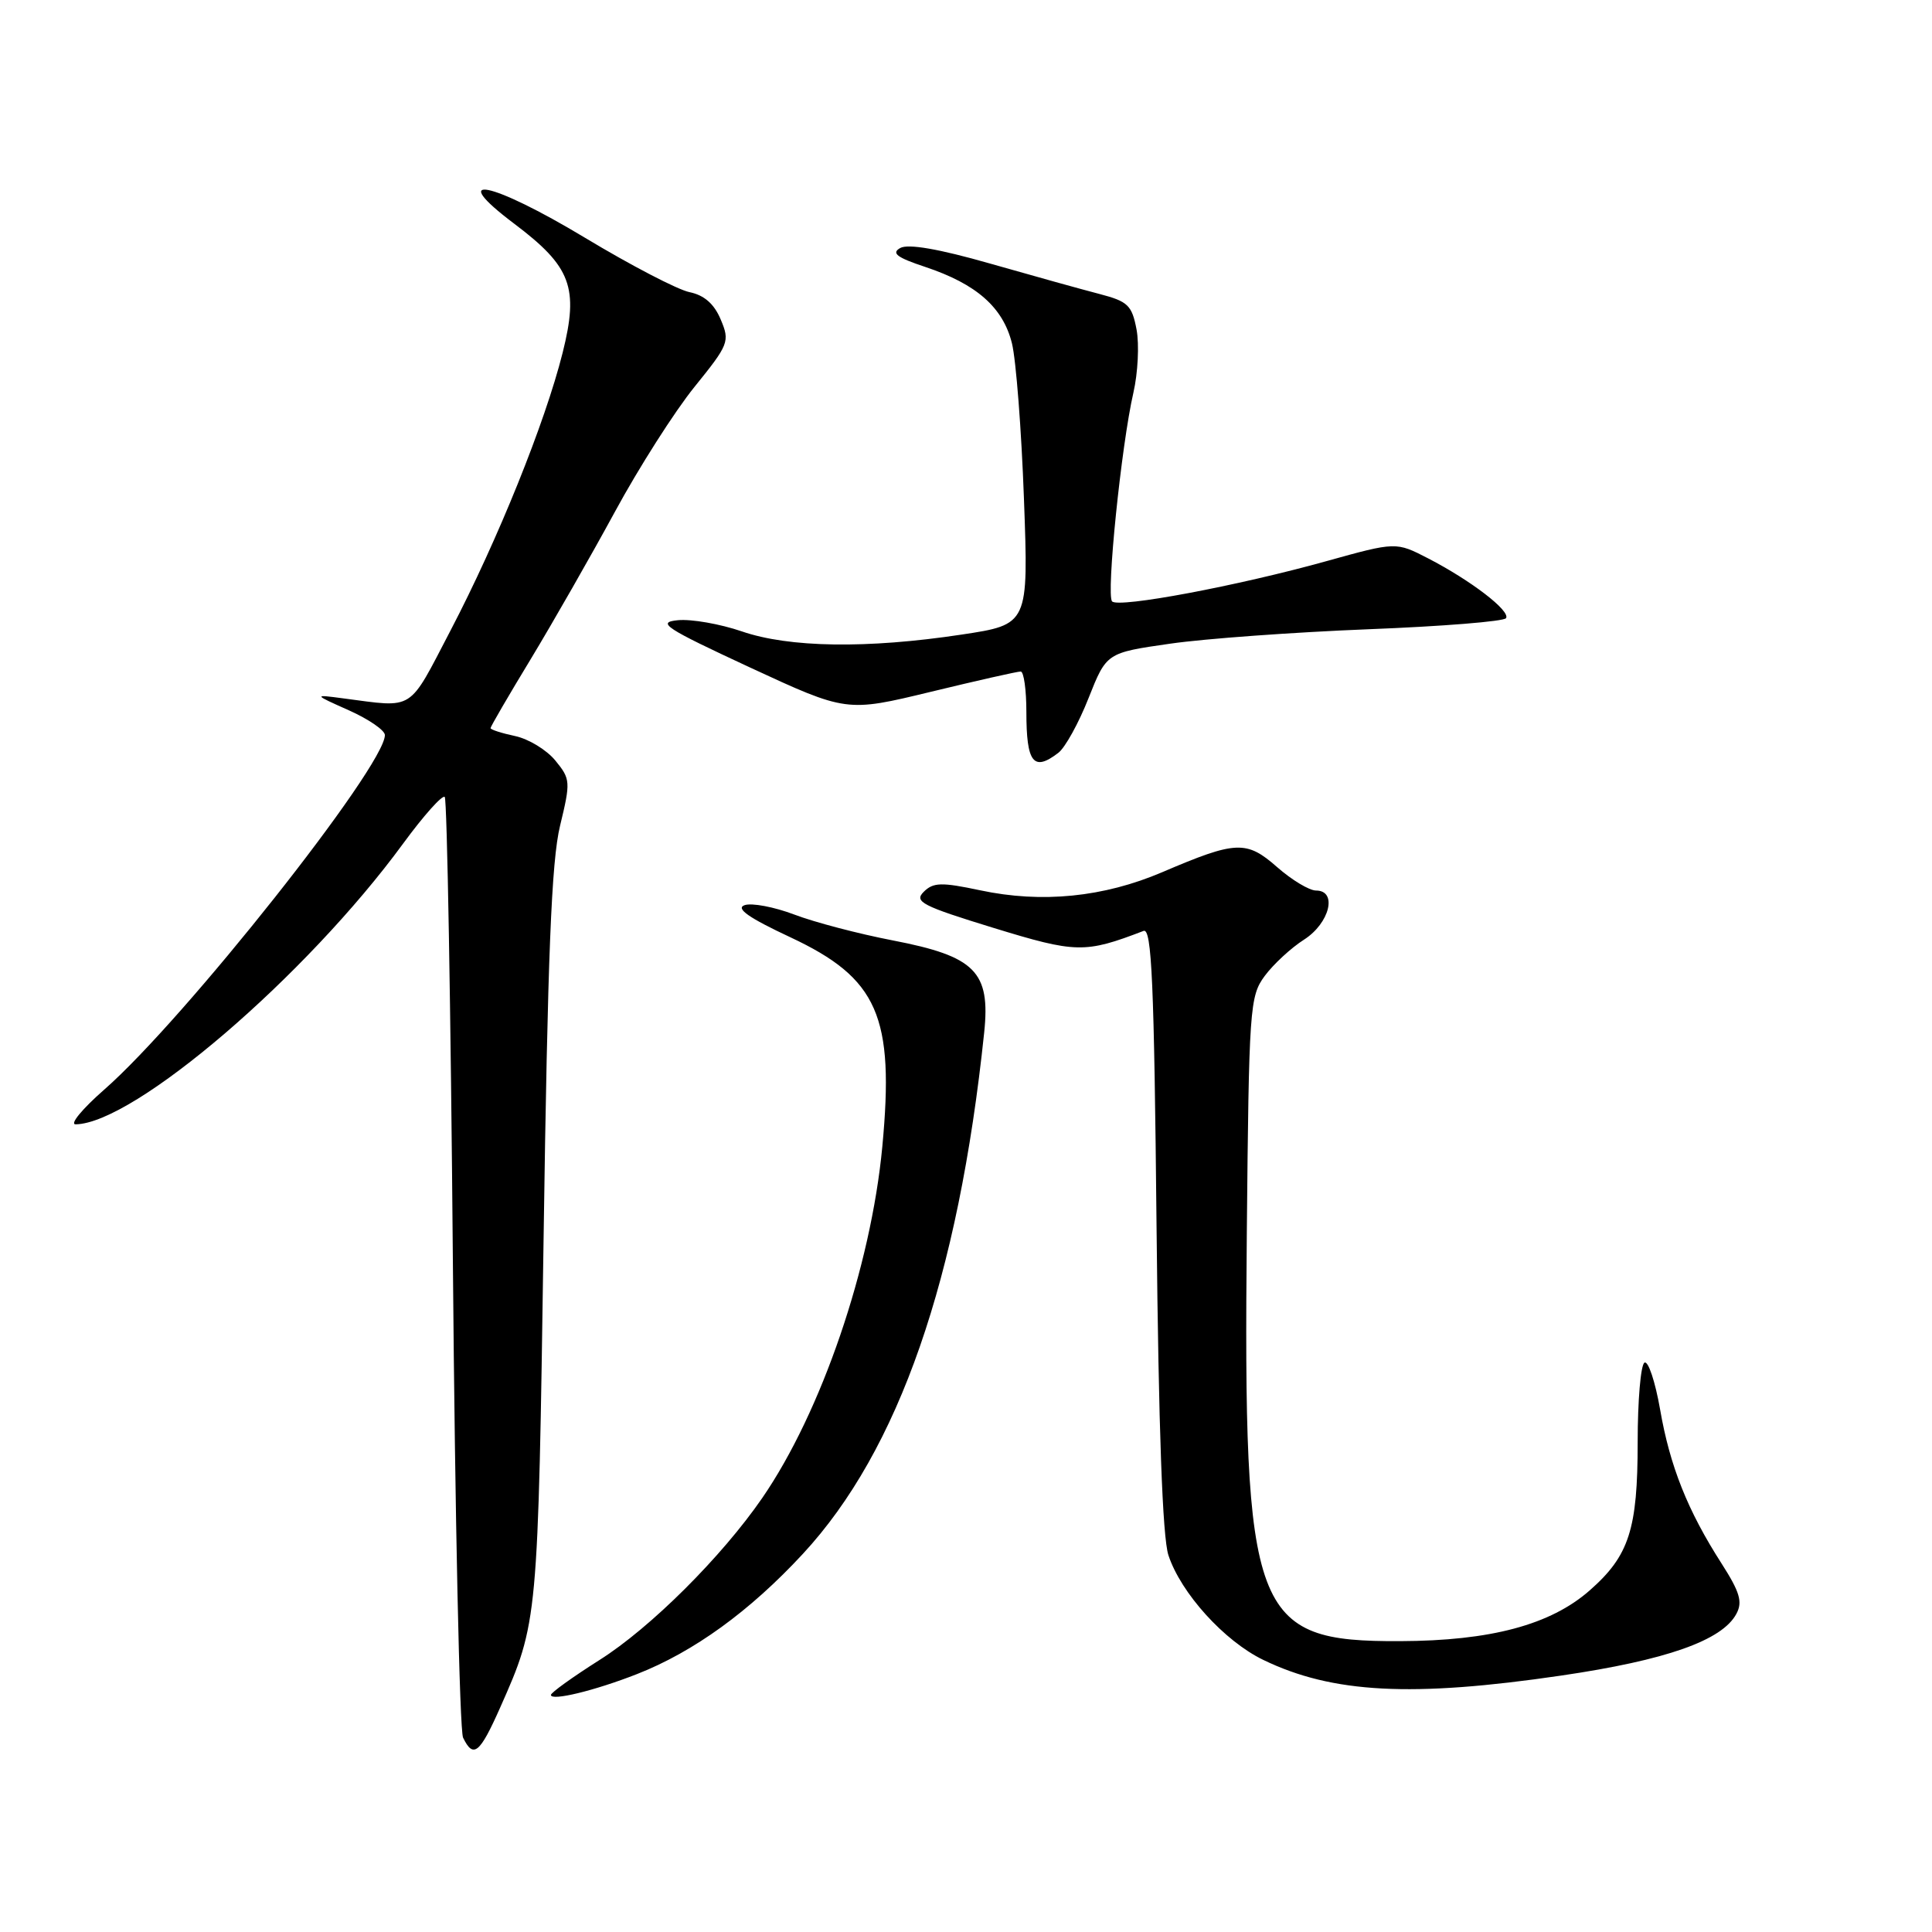 <?xml version="1.0" encoding="UTF-8" standalone="no"?>
<!DOCTYPE svg PUBLIC "-//W3C//DTD SVG 1.1//EN" "http://www.w3.org/Graphics/SVG/1.1/DTD/svg11.dtd" >
<svg xmlns="http://www.w3.org/2000/svg" xmlns:xlink="http://www.w3.org/1999/xlink" version="1.1" viewBox="0 0 256 256">
 <g >
 <path fill="currentColor"
d=" M 66.28 226.25 C 71.29 214.94 71.29 214.97 72.03 164.00 C 72.57 126.61 73.07 114.11 74.21 109.42 C 75.62 103.59 75.60 103.23 73.59 100.78 C 72.44 99.37 70.04 97.91 68.25 97.53 C 66.46 97.15 65.00 96.68 65.00 96.48 C 65.00 96.28 67.40 92.15 70.34 87.31 C 73.27 82.46 78.28 73.70 81.47 67.83 C 84.65 61.96 89.40 54.51 92.02 51.27 C 96.58 45.63 96.73 45.25 95.50 42.34 C 94.63 40.26 93.31 39.11 91.36 38.71 C 89.79 38.39 83.57 35.15 77.54 31.52 C 65.00 23.97 59.03 22.79 68.16 29.66 C 75.69 35.34 76.72 38.09 74.55 46.75 C 72.22 56.03 65.96 71.54 59.72 83.50 C 54.02 94.42 55.03 93.78 45.50 92.54 C 41.50 92.01 41.50 92.01 46.25 94.13 C 48.86 95.30 51.00 96.77 51.00 97.40 C 51.00 101.53 24.43 135.10 13.80 144.39 C 10.90 146.93 9.20 148.99 10.02 148.98 C 17.79 148.86 40.55 129.36 53.43 111.76 C 56.14 108.06 58.62 105.29 58.93 105.60 C 59.24 105.91 59.73 133.69 60.01 167.33 C 60.29 200.97 60.90 229.29 61.36 230.25 C 62.72 233.05 63.57 232.36 66.28 226.25 Z  M 84.39 221.83 C 91.92 218.88 99.35 213.50 106.39 205.89 C 119.09 192.17 126.99 169.45 130.41 136.81 C 131.25 128.75 129.23 126.72 118.30 124.61 C 113.78 123.74 107.91 122.20 105.24 121.18 C 102.57 120.17 99.61 119.61 98.66 119.94 C 97.44 120.37 99.20 121.61 104.72 124.19 C 116.34 129.63 118.54 134.66 116.91 151.95 C 115.40 167.91 108.84 187.10 101.01 198.48 C 95.64 206.28 86.18 215.71 79.42 219.97 C 75.89 222.21 73.00 224.28 73.00 224.59 C 73.00 225.43 78.81 224.02 84.39 221.83 Z  M 206.88 222.02 C 220.79 219.98 228.20 217.37 230.08 213.84 C 230.93 212.27 230.54 210.96 228.12 207.18 C 223.63 200.19 221.27 194.28 219.97 186.75 C 219.32 183.04 218.39 180.26 217.90 180.56 C 217.40 180.87 217.00 185.61 217.00 191.09 C 217.00 202.65 215.87 206.15 210.64 210.74 C 205.45 215.30 197.53 217.42 185.50 217.46 C 165.99 217.54 164.73 214.19 165.21 163.30 C 165.49 133.54 165.59 132.02 167.58 129.32 C 168.73 127.77 171.07 125.60 172.80 124.50 C 176.20 122.32 177.26 118.00 174.38 118.00 C 173.49 118.00 171.18 116.61 169.24 114.91 C 165.16 111.32 163.80 111.38 154.00 115.57 C 146.23 118.89 138.05 119.71 129.88 117.97 C 124.73 116.88 123.66 116.91 122.39 118.18 C 121.09 119.48 122.17 120.04 131.61 122.94 C 142.60 126.31 143.74 126.34 151.53 123.35 C 152.61 122.93 152.93 130.15 153.25 162.67 C 153.52 189.36 154.04 203.68 154.82 206.07 C 156.47 211.09 162.23 217.45 167.38 219.94 C 176.54 224.38 187.09 224.93 206.88 222.02 Z  M 140.24 99.75 C 141.14 99.06 142.94 95.80 144.24 92.50 C 146.62 86.50 146.62 86.50 155.06 85.29 C 159.70 84.62 171.50 83.77 181.29 83.38 C 191.07 83.00 199.29 82.34 199.56 81.91 C 200.15 80.94 194.91 76.92 189.24 73.99 C 184.98 71.79 184.98 71.79 175.74 74.36 C 164.01 77.63 148.25 80.59 147.36 79.69 C 146.55 78.89 148.59 58.93 150.18 52.04 C 150.78 49.43 150.97 45.66 150.60 43.67 C 149.99 40.45 149.46 39.94 145.71 38.96 C 143.39 38.36 136.86 36.54 131.18 34.92 C 124.40 32.98 120.33 32.28 119.29 32.86 C 118.07 33.54 118.83 34.12 122.60 35.37 C 129.41 37.64 132.91 40.74 134.09 45.50 C 134.63 47.70 135.35 56.98 135.68 66.13 C 136.29 82.75 136.29 82.75 127.39 84.09 C 114.88 85.98 104.55 85.82 98.29 83.66 C 95.43 82.68 91.62 82.01 89.83 82.18 C 86.96 82.46 88.09 83.20 99.37 88.44 C 112.17 94.37 112.17 94.37 123.33 91.67 C 129.47 90.18 134.84 88.97 135.25 88.98 C 135.66 88.99 136.00 91.40 136.00 94.33 C 136.00 101.09 136.94 102.29 140.24 99.75 Z "/>
</g>
</svg>